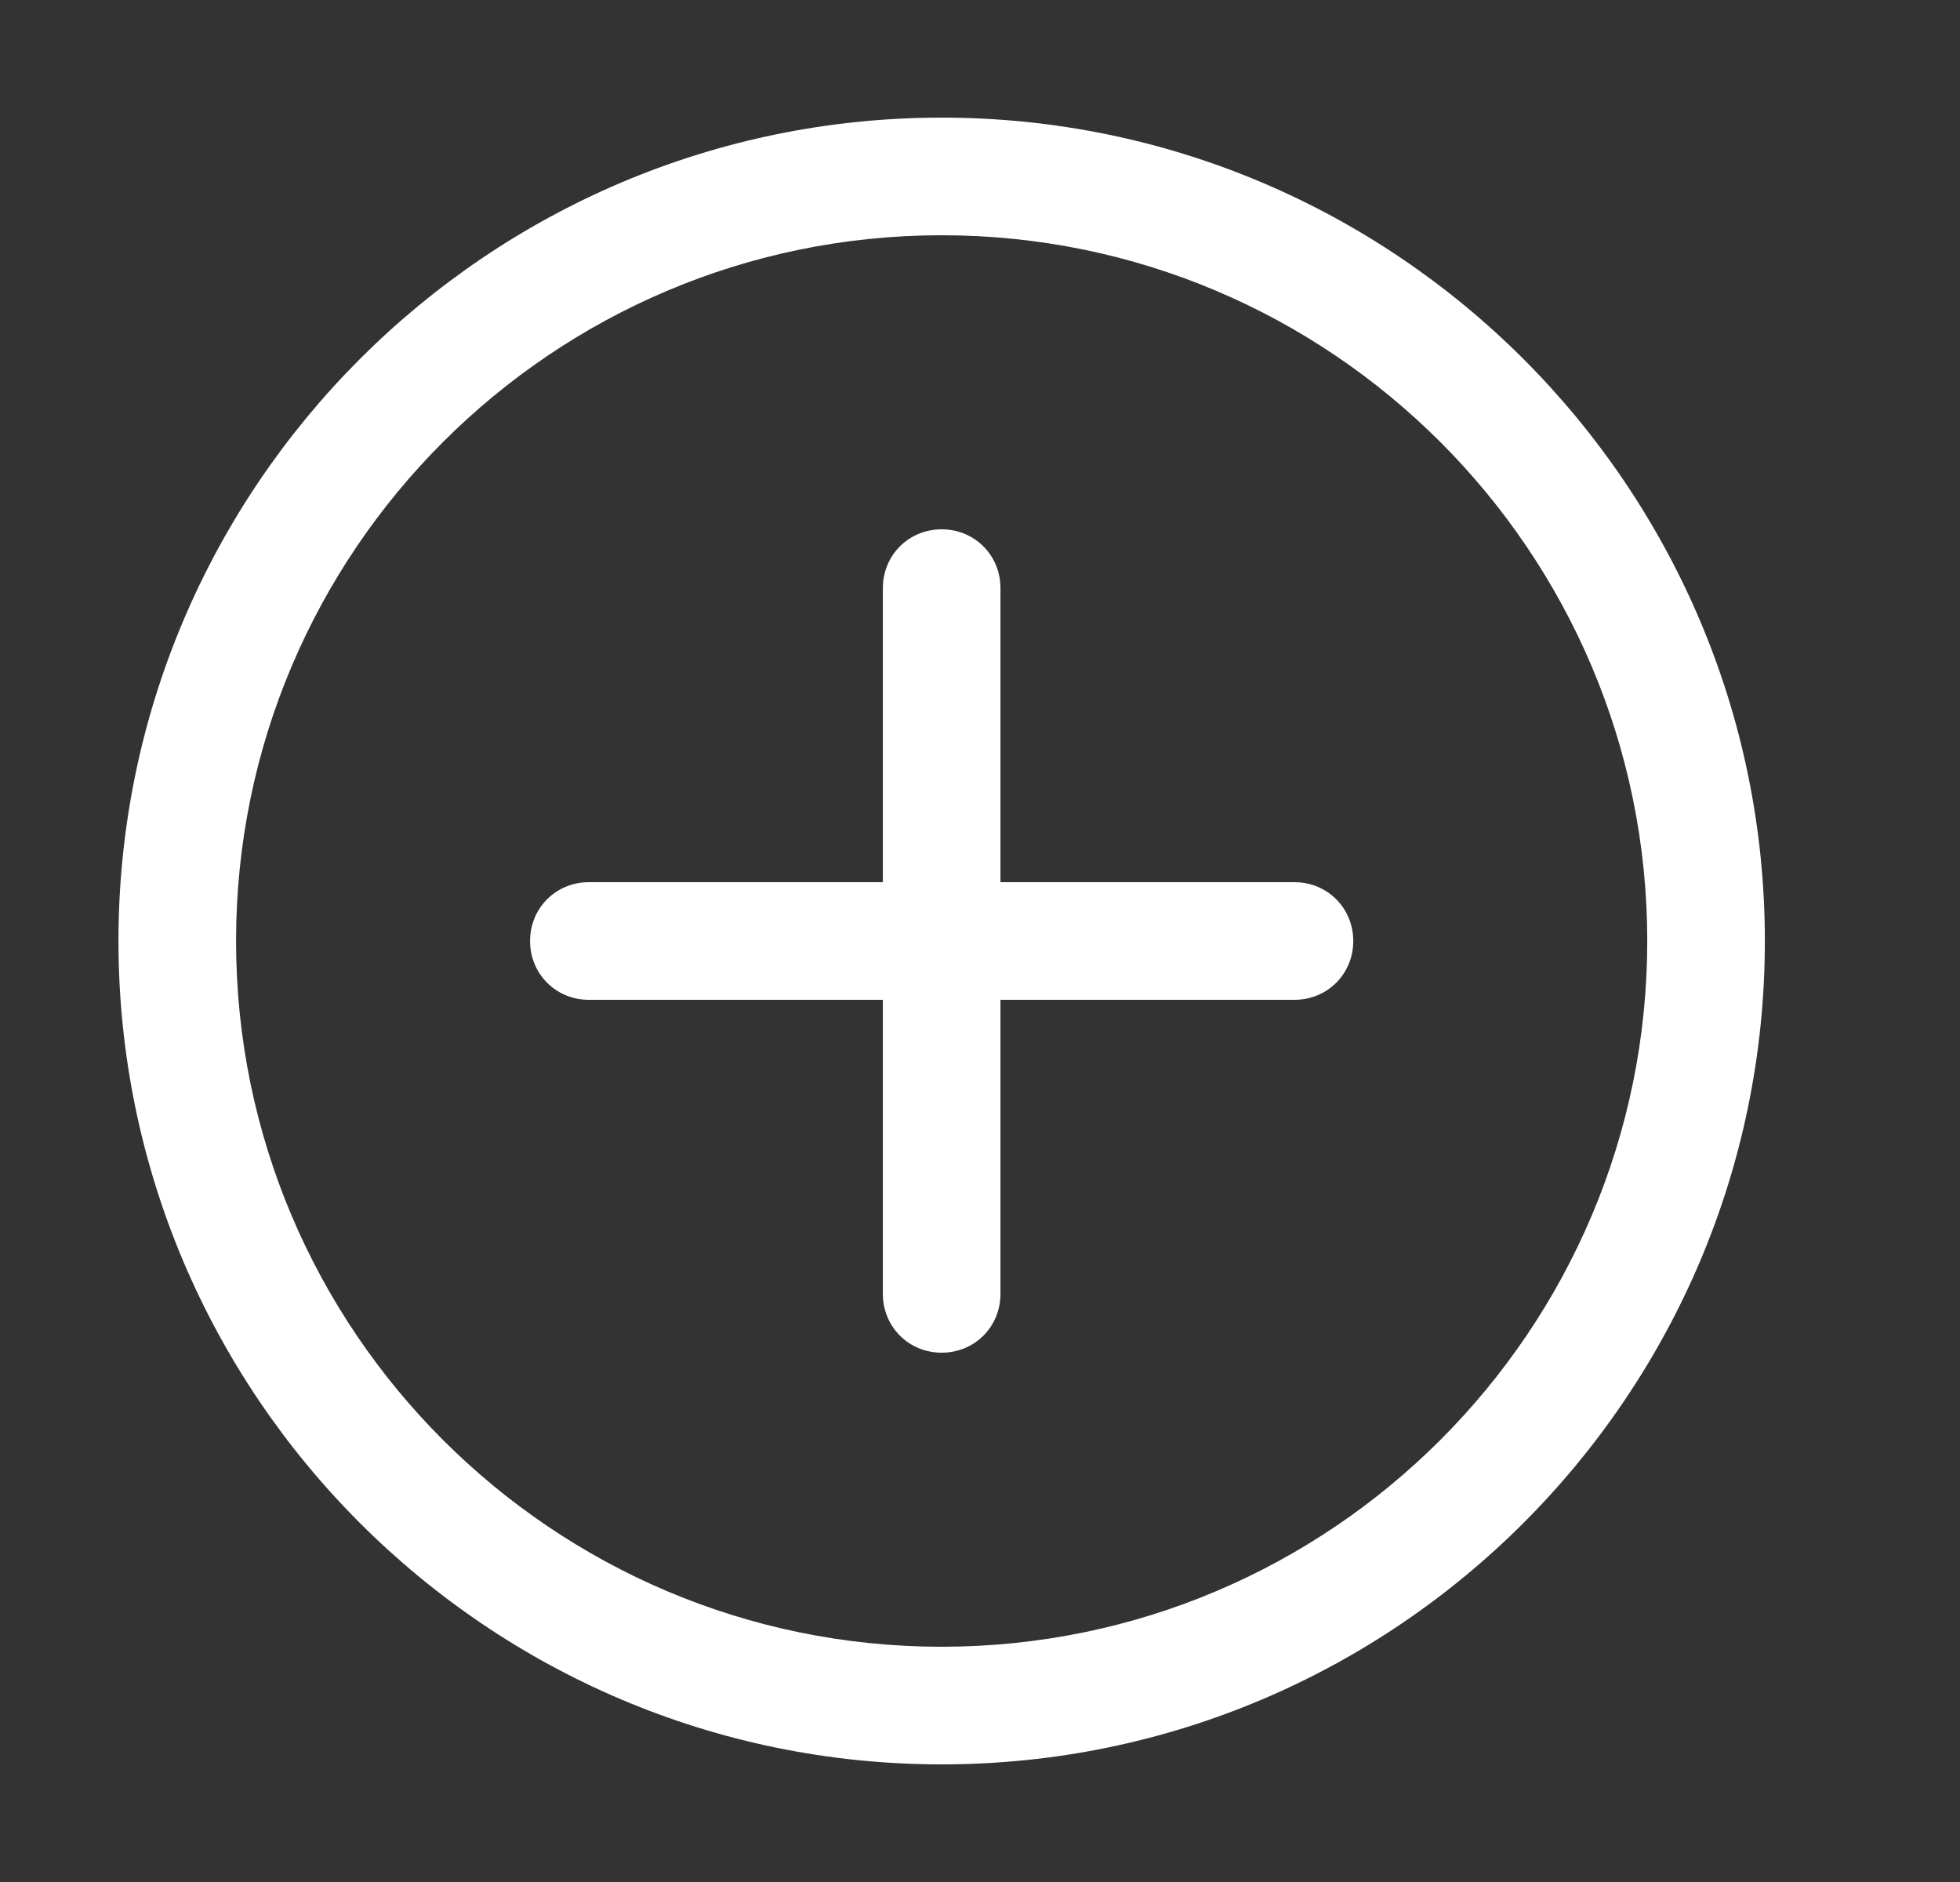 <svg width="25" height="24" viewBox="0 0 25 24" fill="none" xmlns="http://www.w3.org/2000/svg">
    <rect x="0" y="0" width="25" height="24" fill="#333333" stroke="none"/>
    <path
        d="M12.011 22.5C6.221 22.5 1.511 17.79 1.511 12C1.511 6.21 6.221 1.5 12.011 1.5C17.801 1.5 22.511 6.21 22.511 12C22.511 17.79 17.801 22.5 12.011 22.5ZM12.011 3C7.046 3 3.011 7.035 3.011 12C3.011 16.965 7.046 21 12.011 21C16.976 21 21.011 16.965 21.011 12C21.011 7.035 16.976 3 12.011 3Z"
        fill="white" />
    <path
        d="M12.011 17.25C11.591 17.25 11.261 16.92 11.261 16.5V7.5C11.261 7.08 11.591 6.75 12.011 6.75C12.431 6.75 12.761 7.08 12.761 7.5V16.5C12.761 16.92 12.431 17.25 12.011 17.25Z"
        fill="white" />
    <path
        d="M16.511 12.75H7.511C7.091 12.75 6.761 12.42 6.761 12C6.761 11.58 7.091 11.25 7.511 11.25H16.511C16.931 11.25 17.261 11.58 17.261 12C17.261 12.42 16.931 12.75 16.511 12.75Z"
        fill="white" />
</svg>